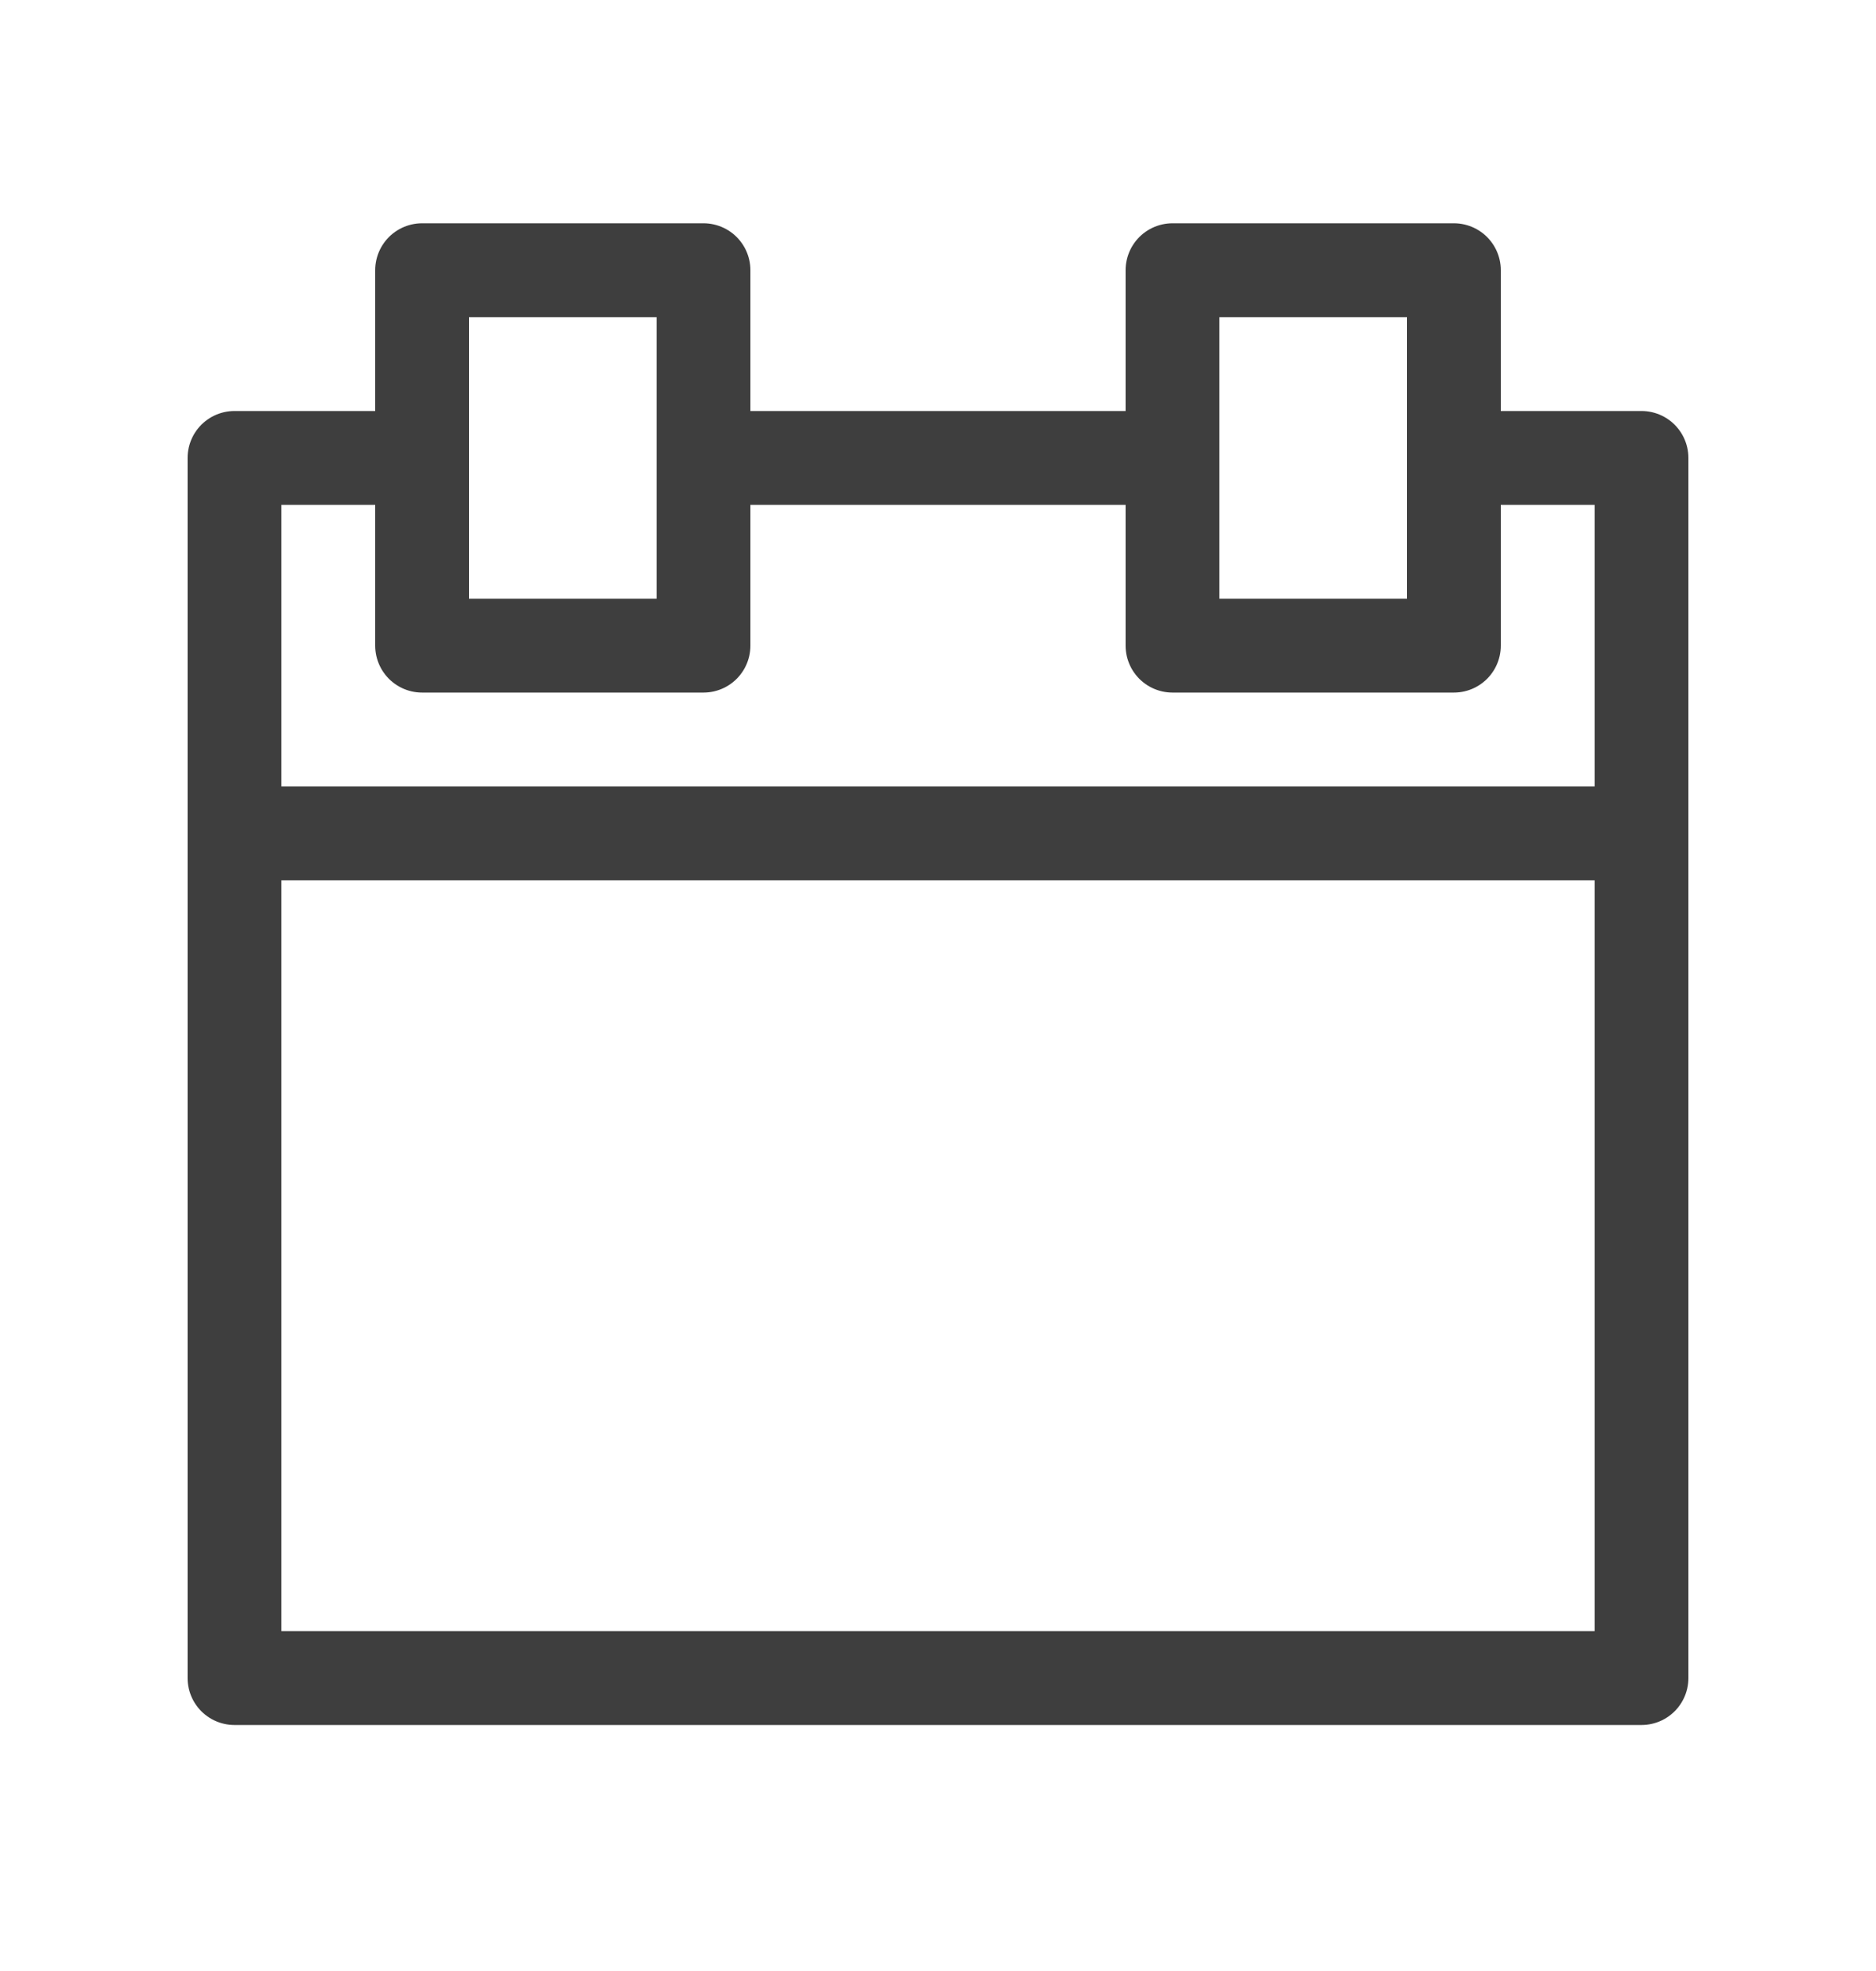 <svg width="20" height="21" fill="none" xmlns="http://www.w3.org/2000/svg"><path d="M15.5 4.879h2v13h-15v-13h2m8 0h-5m-5 4h15m-2-6h-3v4h3v-4zm-8 0h-3v4h3v-4z" stroke="#3E3E3E" stroke-miterlimit="10" stroke-linecap="round" stroke-linejoin="round"/></svg>